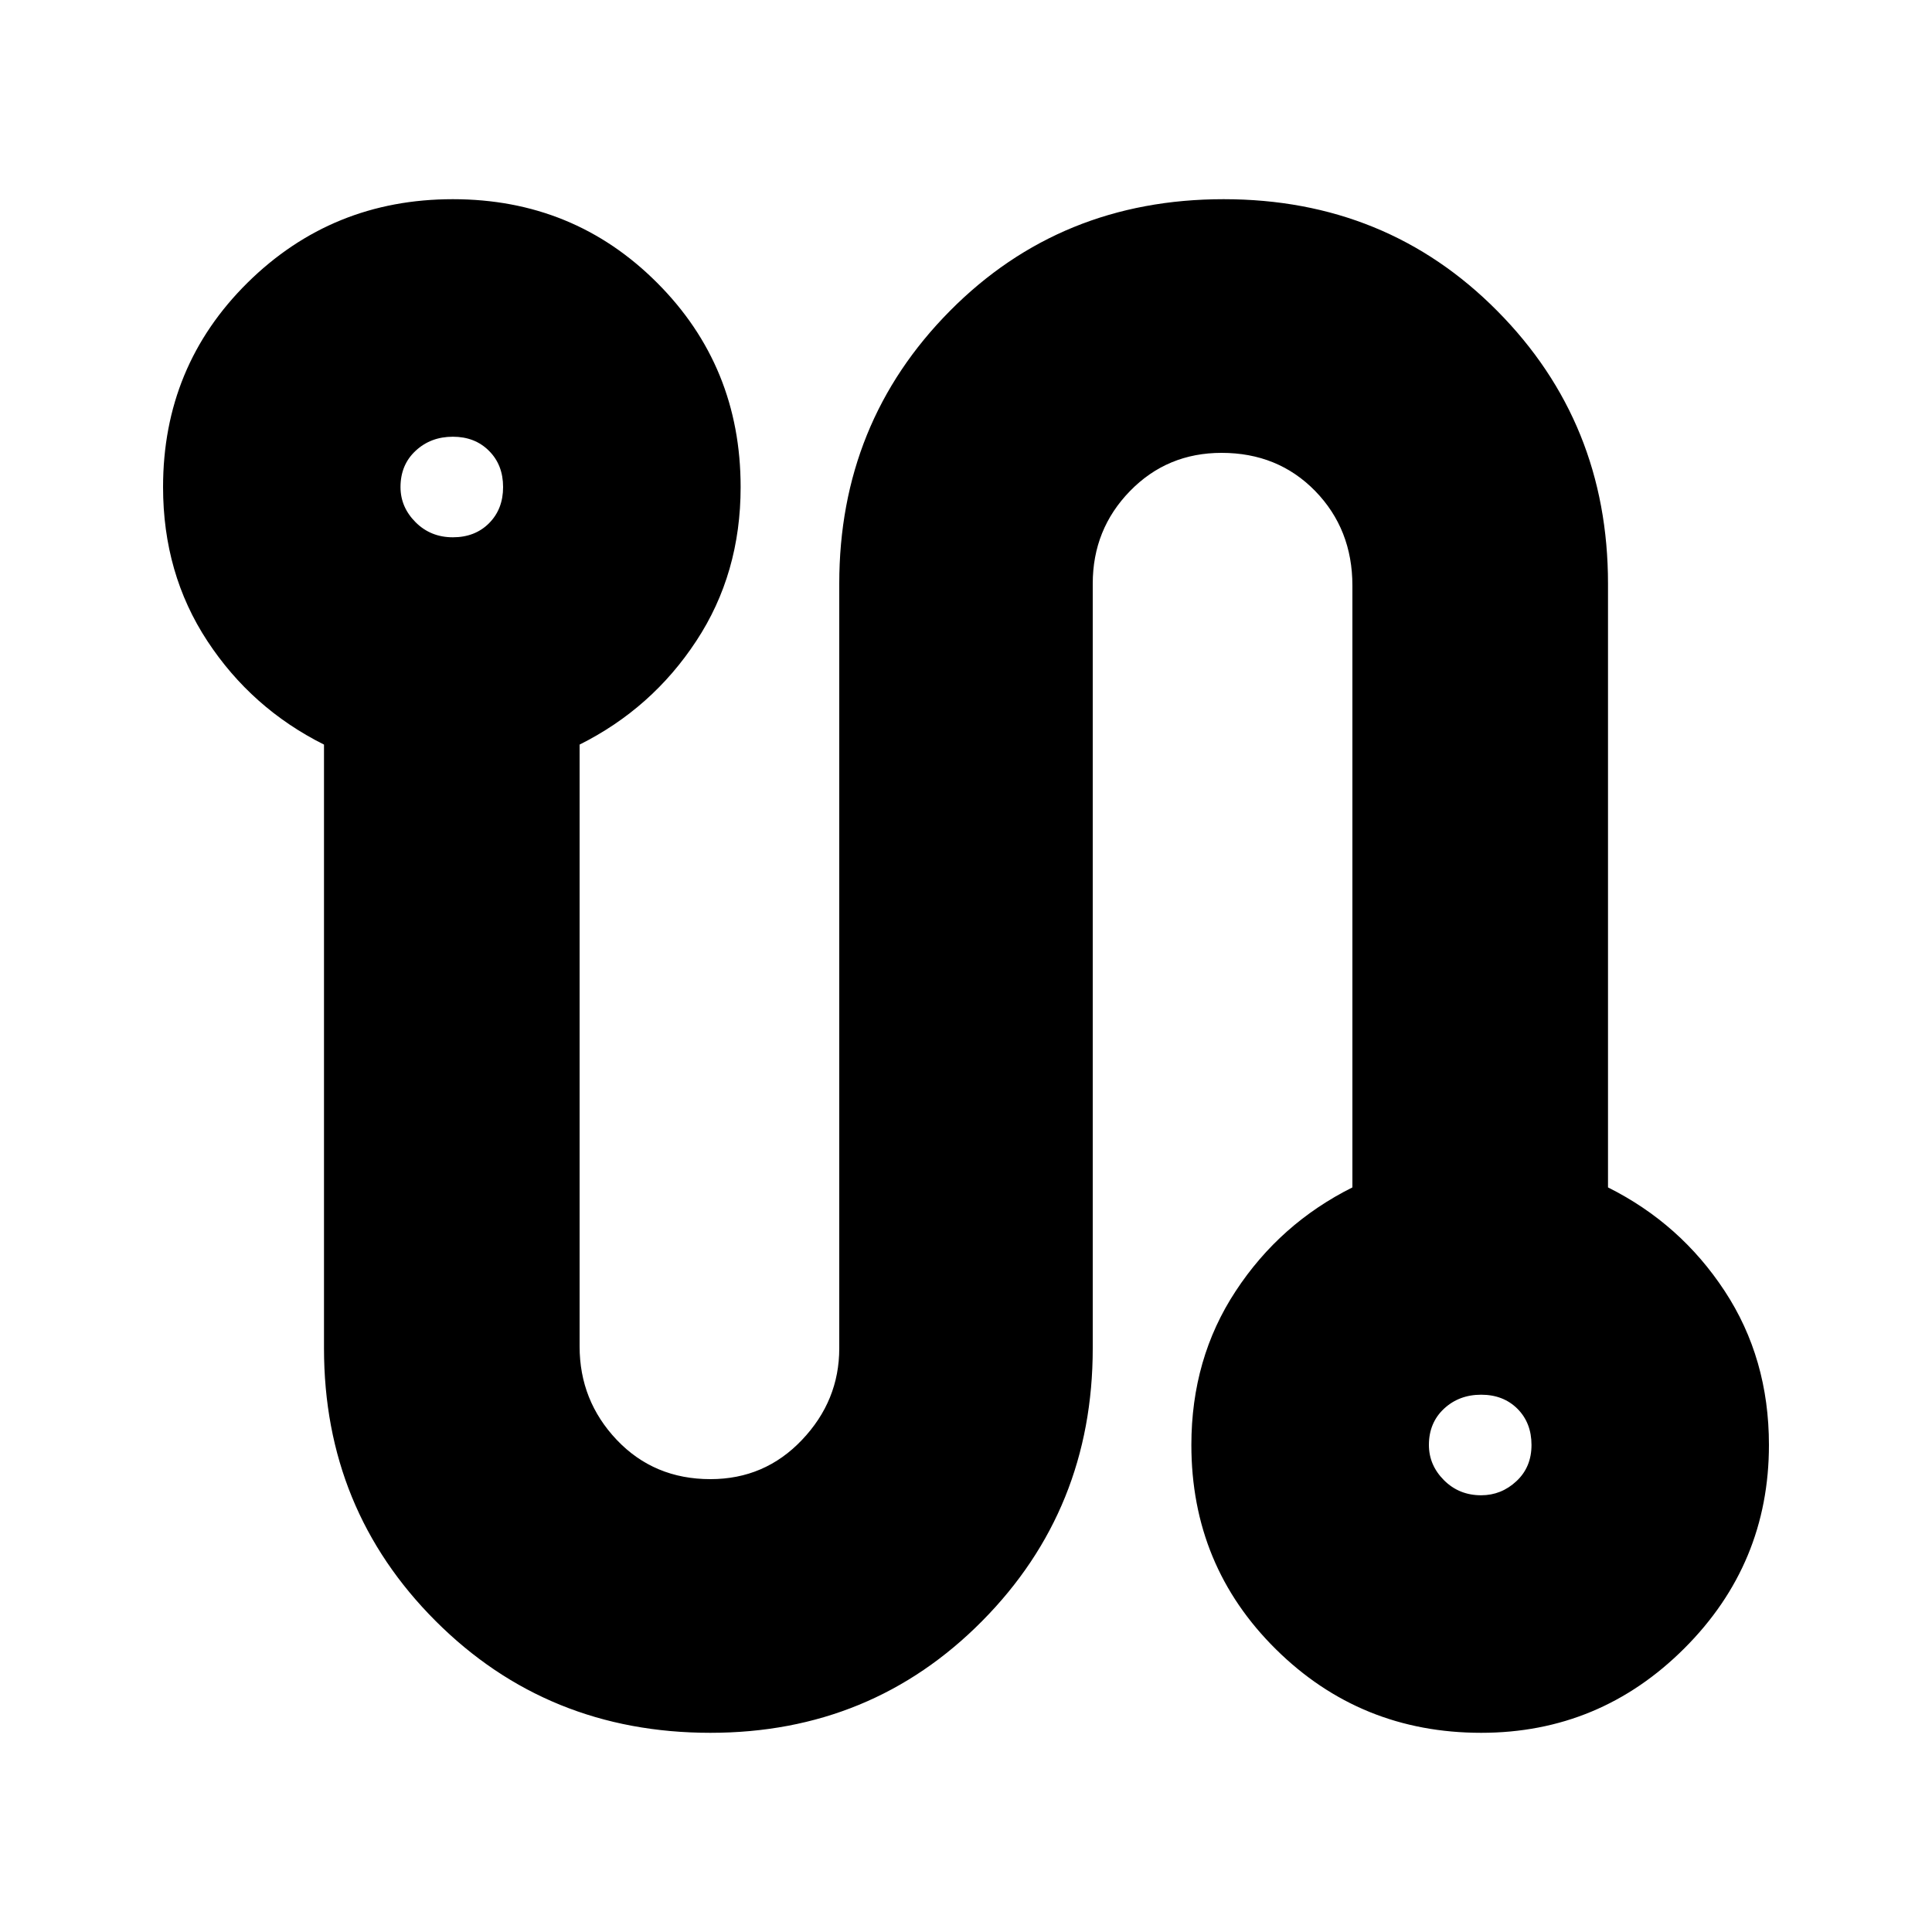 <svg xmlns="http://www.w3.org/2000/svg" height="20" width="20"><path d="M7.354 17.938q-1.687 0-2.844-1.157-1.156-1.156-1.156-2.823v-6.25q-.75-.375-1.208-1.073-.458-.697-.458-1.593 0-1.25.874-2.115.876-.865 2.126-.865t2.114.865q.865.865.865 2.115 0 .896-.459 1.593Q6.75 7.333 6 7.708v6.23q0 .562.385.968.386.406.969.406.563 0 .948-.406.386-.406.386-.948V6.042q0-1.667 1.145-2.823 1.146-1.157 2.834-1.157 1.687 0 2.833 1.157 1.146 1.156 1.146 2.823v6.25q.75.375 1.208 1.073.458.697.458 1.593 0 1.23-.874 2.104-.876.876-2.105.876-1.25 0-2.125-.865t-.875-2.115q0-.896.459-1.593.458-.698 1.208-1.073v-6.23q0-.583-.385-.979-.386-.395-.969-.395-.563 0-.948.395-.386.396-.386.959v7.916q0 1.667-1.145 2.823-1.146 1.157-2.813 1.157ZM4.688 5.562q.229 0 .374-.145.146-.146.146-.375 0-.23-.146-.375-.145-.146-.374-.146-.23 0-.386.146-.156.145-.156.375 0 .208.156.364t.386.156Zm10.645 9.917q.209 0 .365-.146.156-.145.156-.375 0-.229-.146-.375-.146-.145-.375-.145t-.385.145q-.156.146-.156.375 0 .209.156.365t.385.156ZM4.667 5.042Zm10.666 9.916Z"/></svg>
